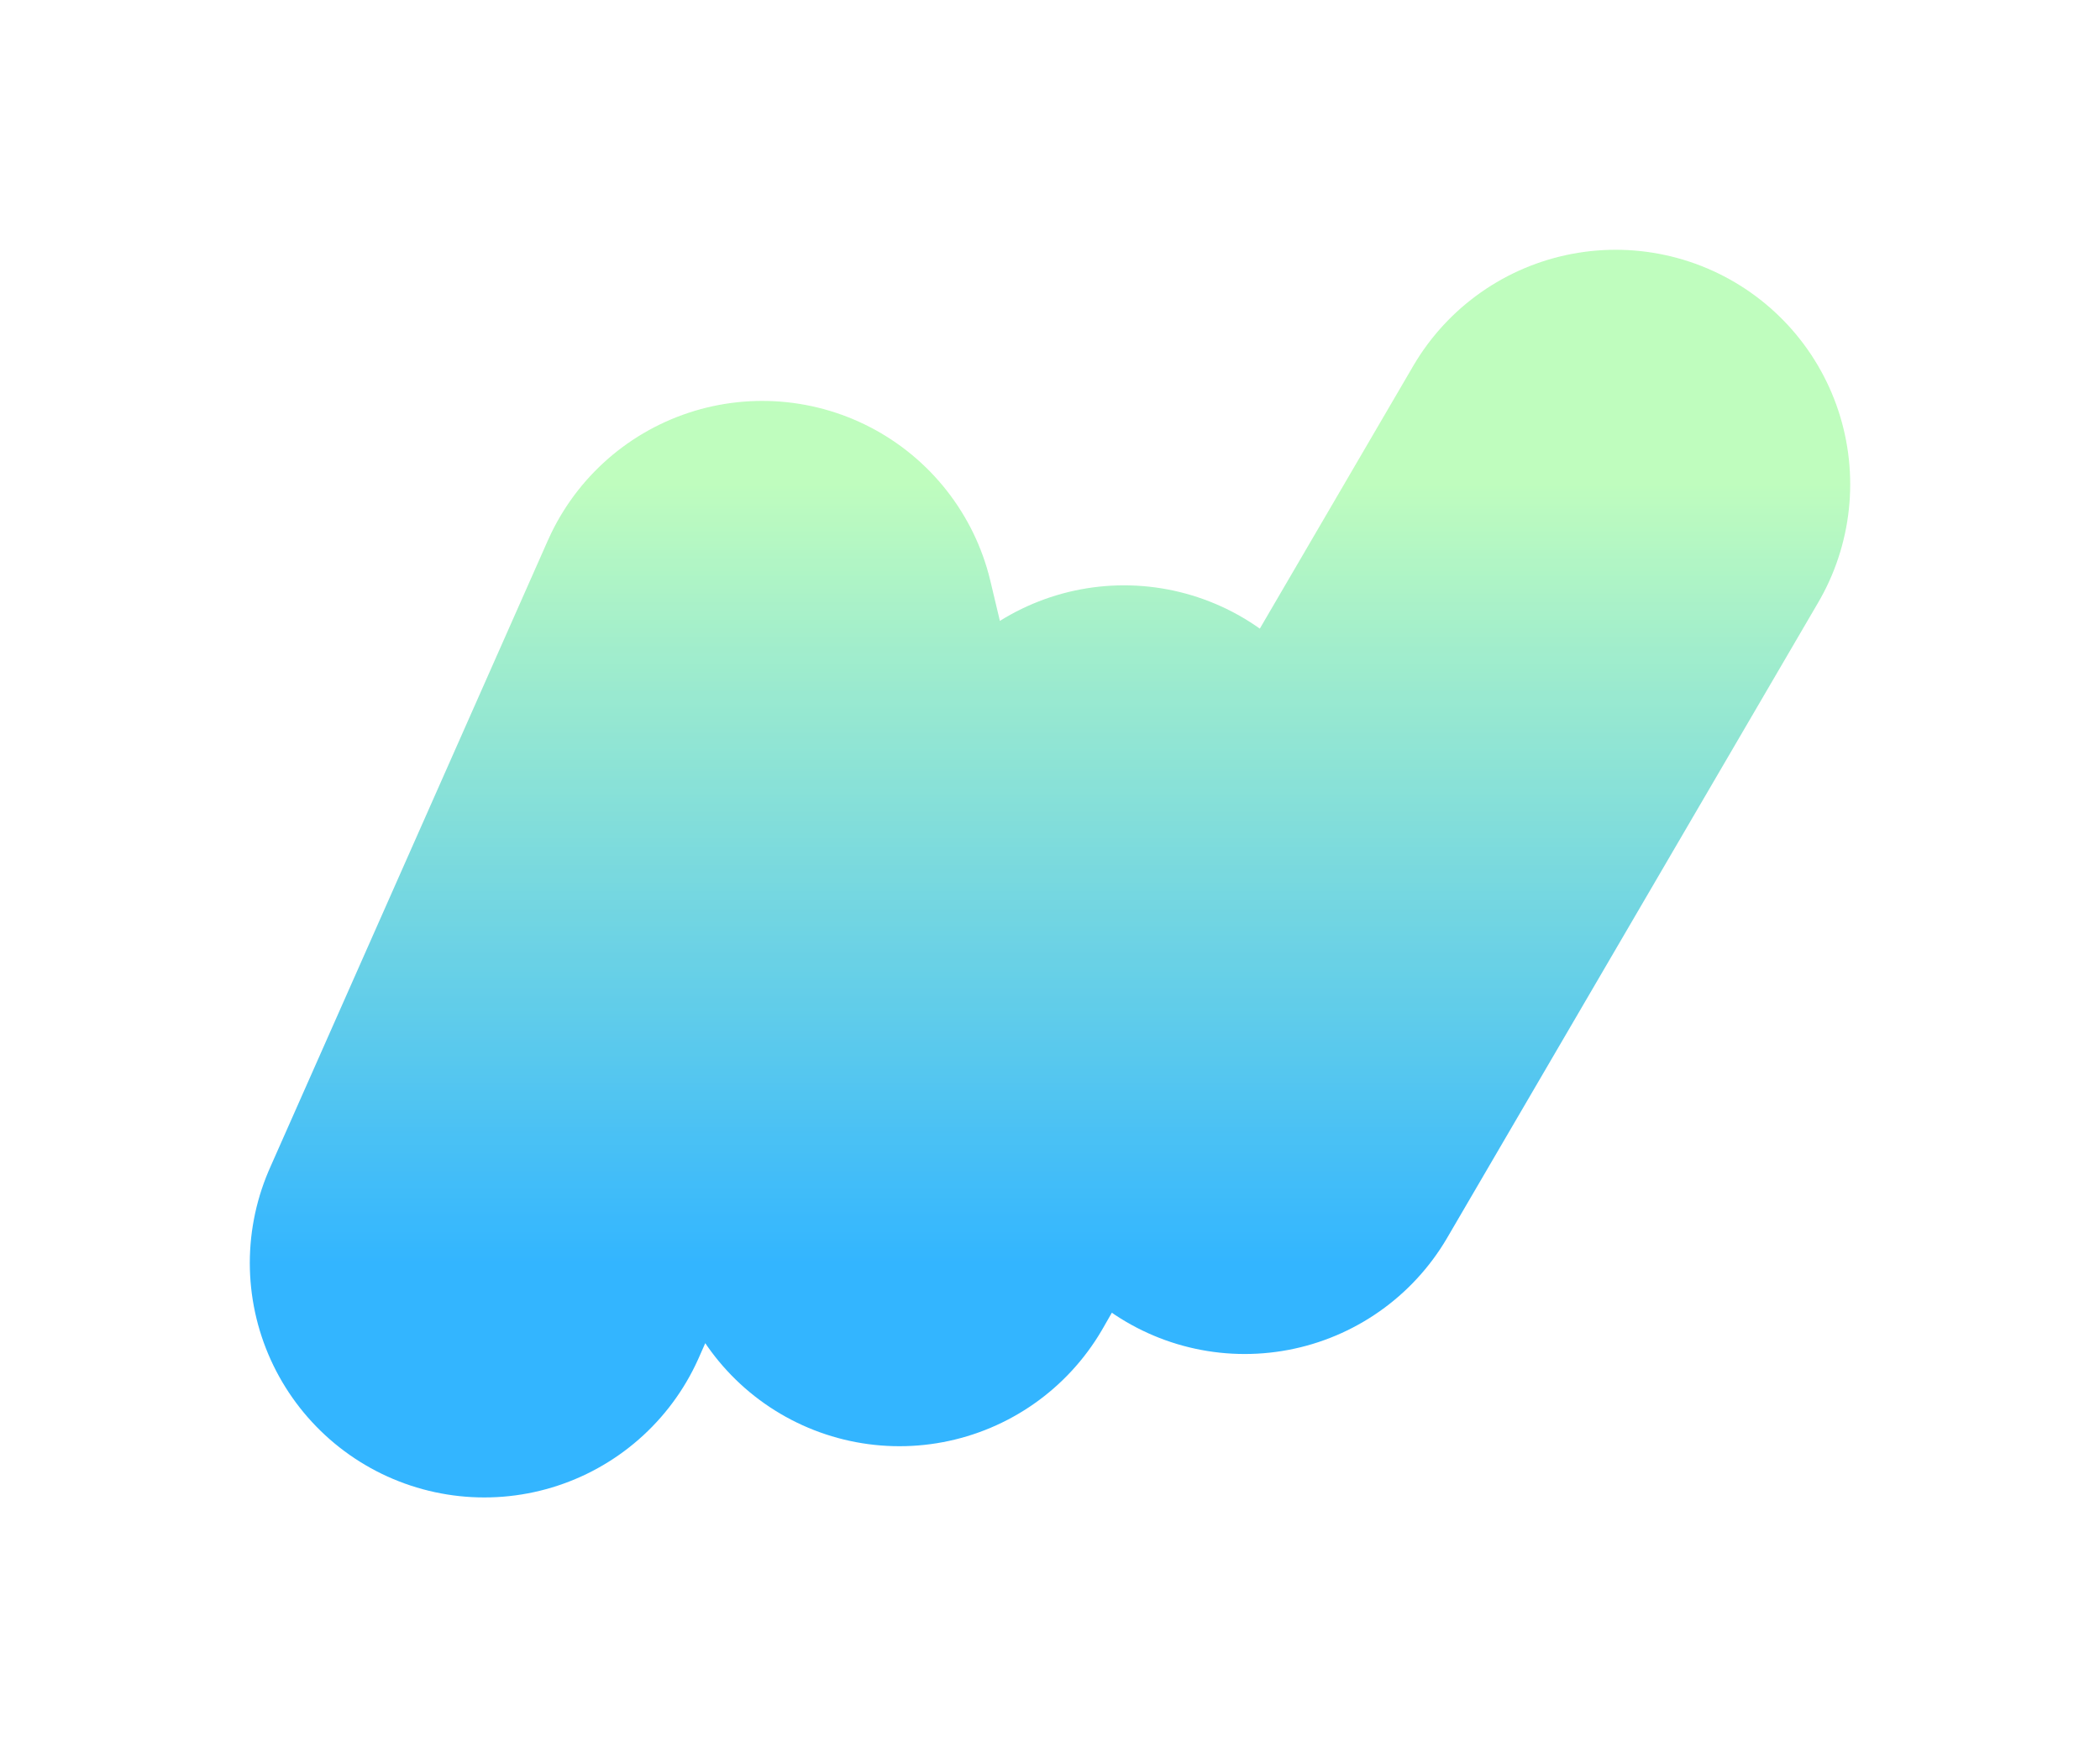 <svg width="542" height="451" viewBox="0 0 542 451" fill="none" xmlns="http://www.w3.org/2000/svg">
<g opacity="0.8" filter="url(#filter0_f_17_118)">
<path d="M125 326L196.739 164.01L232.143 312.776L290.11 211.615L321.253 288.974L417 125" stroke="url(#paint0_linear_17_118)" stroke-width="121.052" stroke-linecap="round" stroke-linejoin="round"/>
</g>
<defs>
<filter id="filter0_f_17_118" x="0.459" y="0.464" width="541.077" height="450.077" filterUnits="userSpaceOnUse" color-interpolation-filters="sRGB">
<feFlood flood-opacity="0" result="BackgroundImageFix"/>
<feBlend mode="normal" in="SourceGraphic" in2="BackgroundImageFix" result="shape"/>
<feGaussianBlur stdDeviation="32" result="effect1_foregroundBlur_17_118"/>
</filter>
<linearGradient id="paint0_linear_17_118" x1="271" y1="125" x2="271" y2="326" gradientUnits="userSpaceOnUse">
<stop stop-color="#AFFCAE"/>
<stop offset="1" stop-color="#00A3FF"/>
</linearGradient>
</defs>
</svg>
